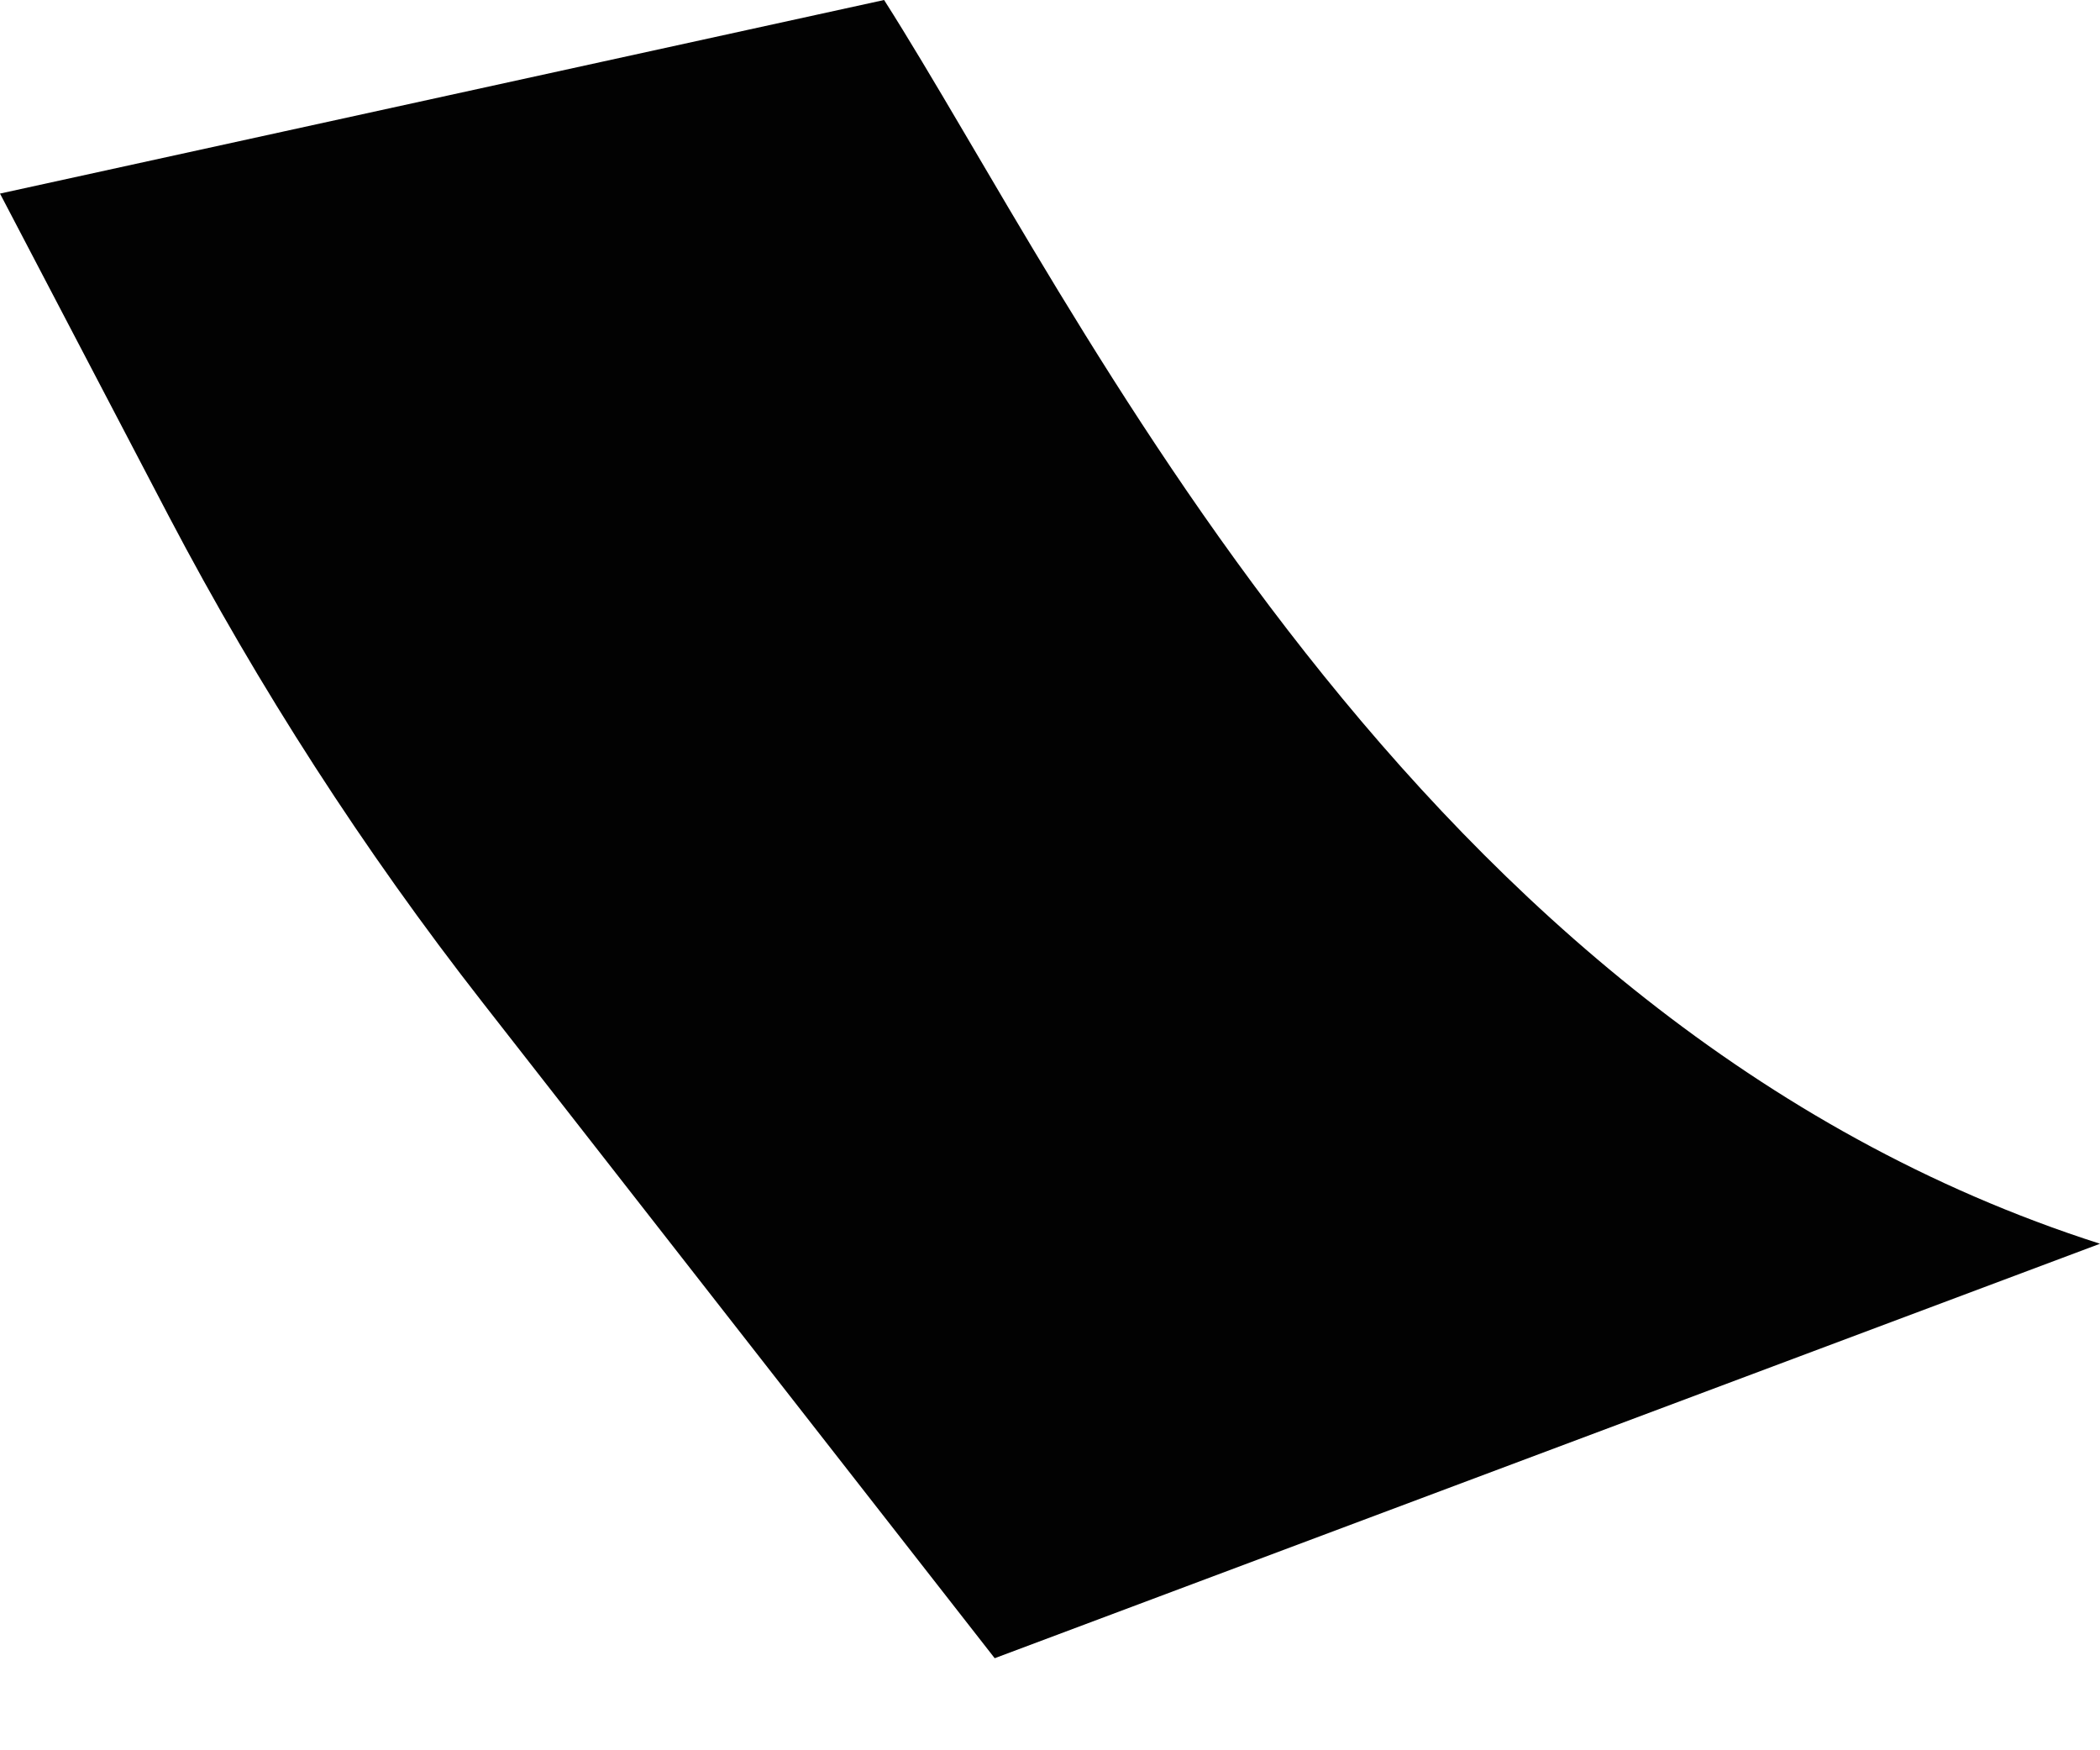 <svg width="6" height="5" viewBox="0 0 6 5" fill="none" xmlns="http://www.w3.org/2000/svg">
<path d="M2.526 0L0 0.553L0.483 1.476C0.74 1.965 1.039 2.429 1.379 2.864L2.842 4.737L6 3.553C4.026 2.921 3.079 0.868 2.526 0Z" fill="#020202"/>
</svg>
